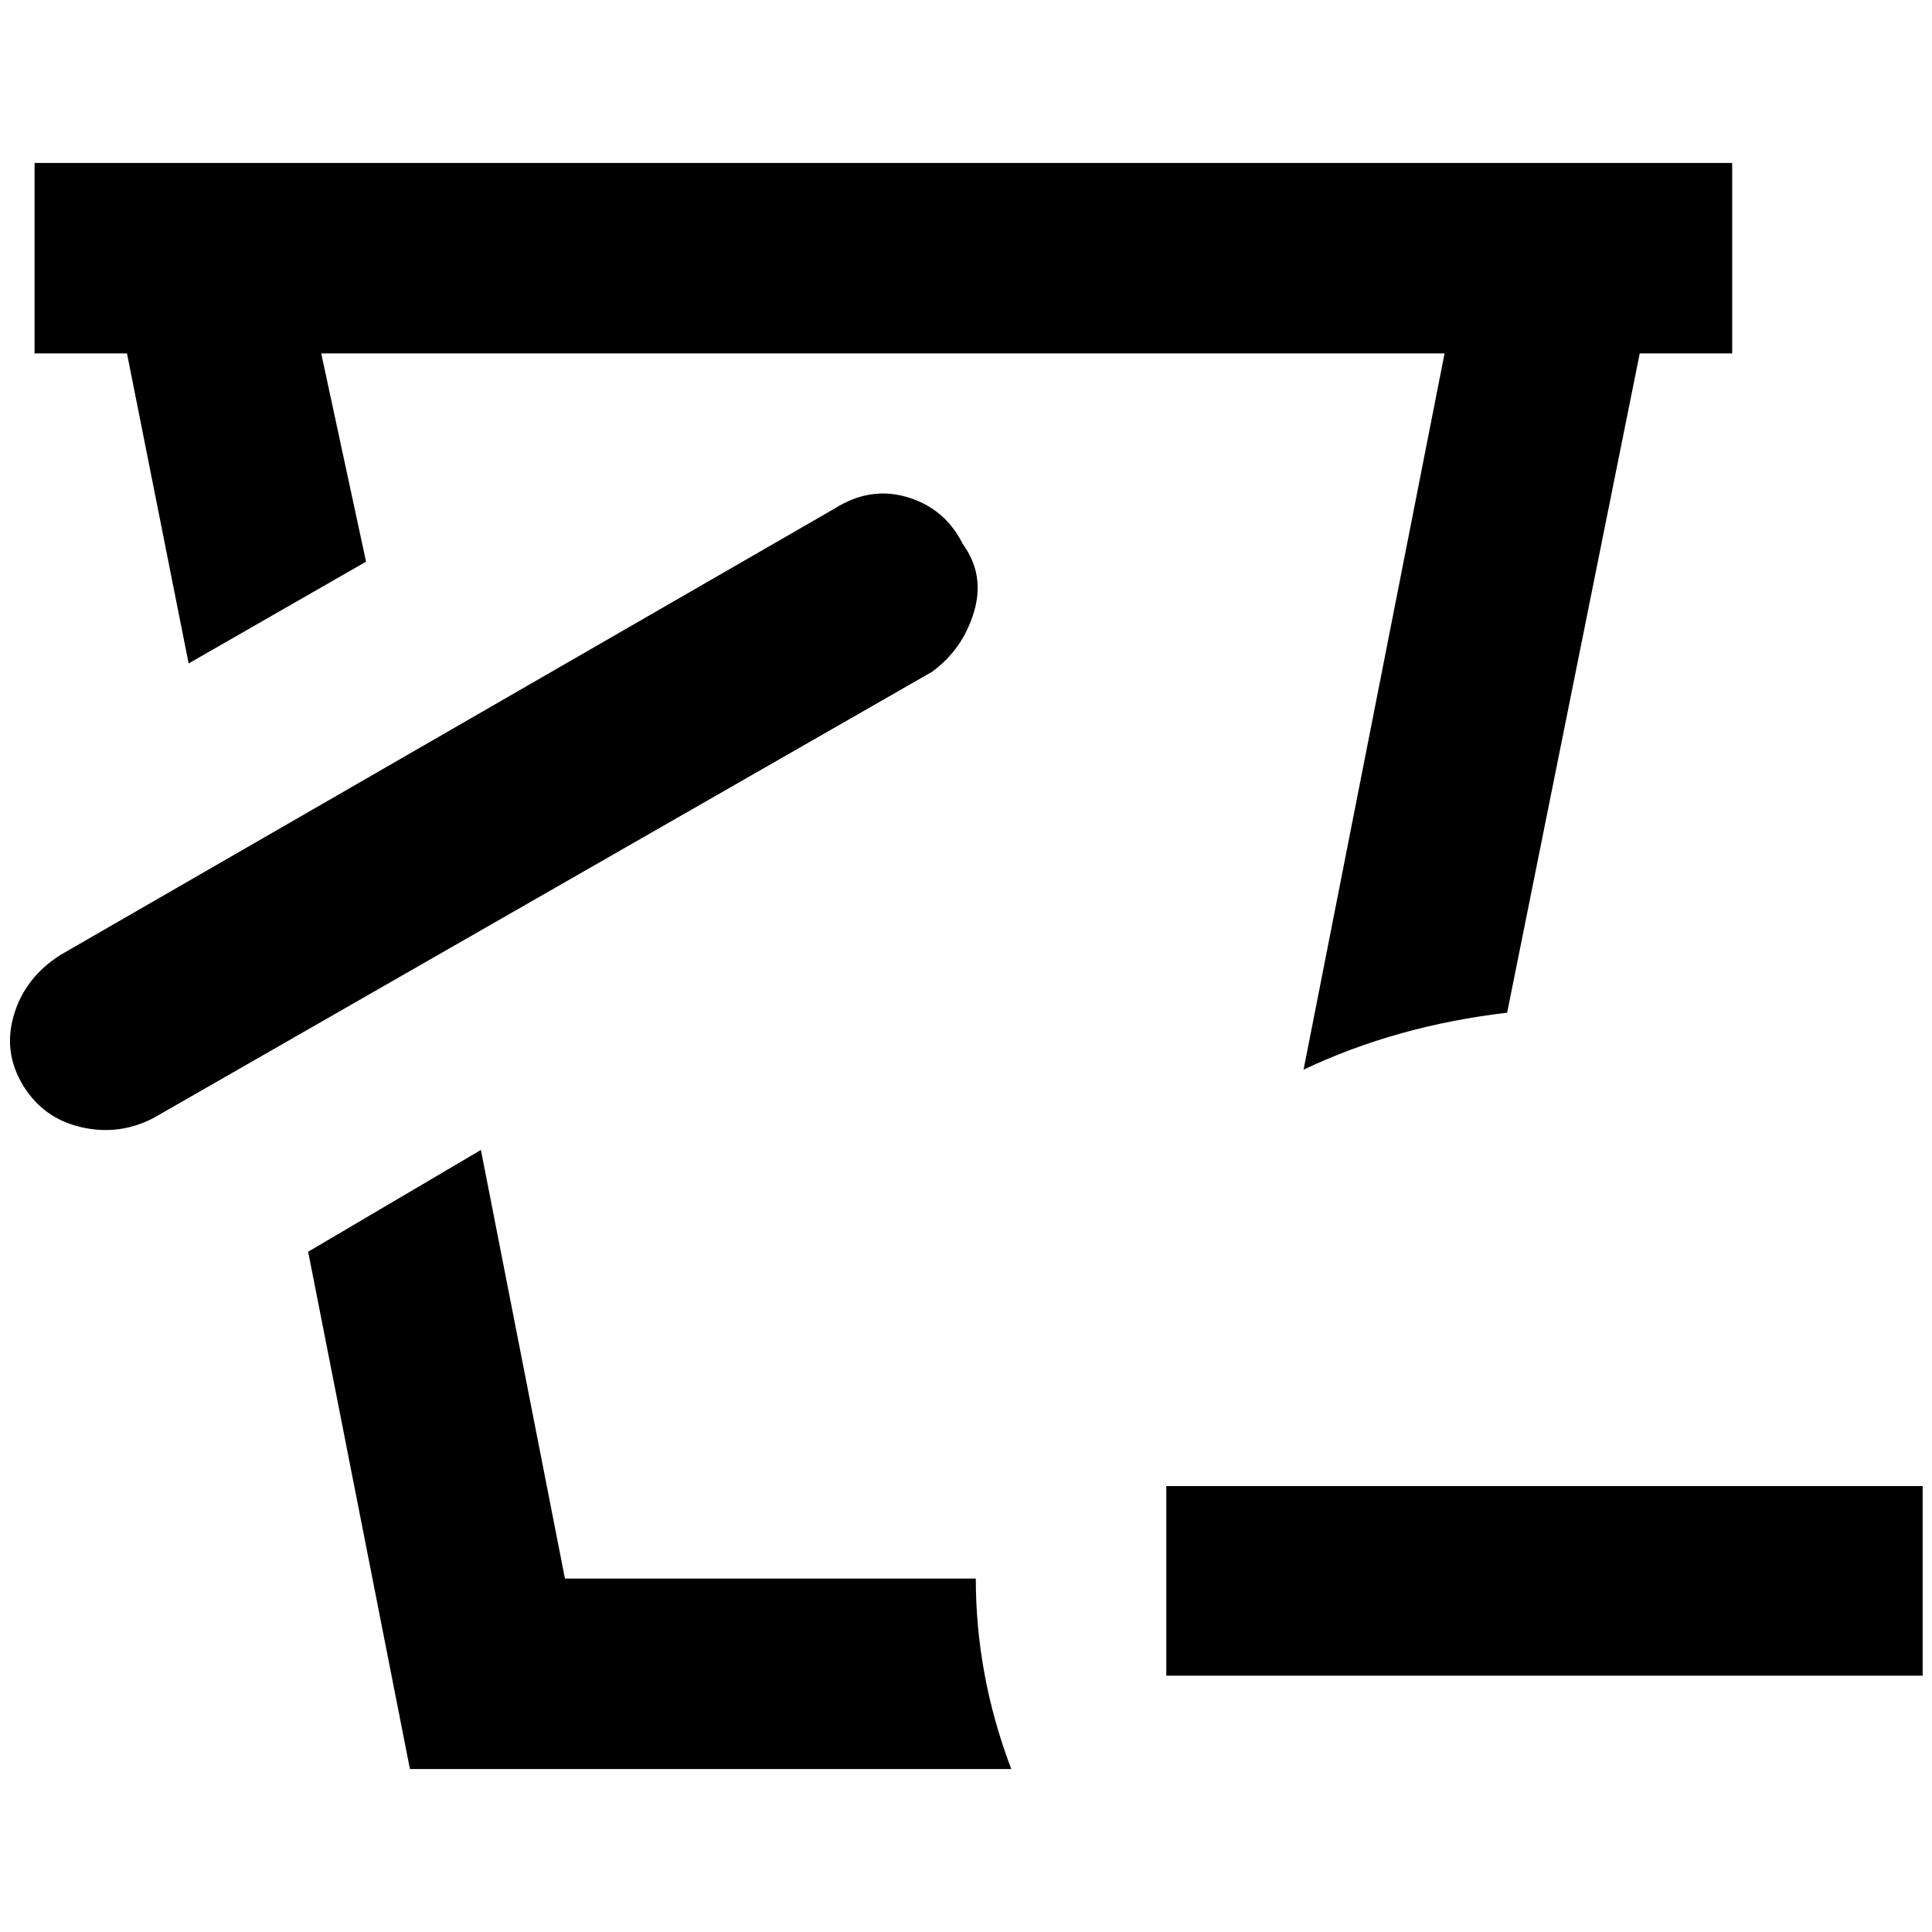 <?xml version="1.0" standalone="no"?>
<!DOCTYPE svg PUBLIC "-//W3C//DTD SVG 1.1//EN" "http://www.w3.org/Graphics/SVG/1.1/DTD/svg11.dtd" >
<svg xmlns="http://www.w3.org/2000/svg" xmlns:xlink="http://www.w3.org/1999/xlink" version="1.1" width="2048" height="2048" viewBox="-11 0 2069 2048">
   <path fill="currentColor"
d="M125 368h-99v-204h1818v204h-99l-142 706q-119 14 -218 61l151 -767h-1203l48 223l-190 109zM1020 572q-19 -38 -59 -50t-78 12l-829 478q-38 24 -50 64t9.5 75.5t62 45t77.5 -9.5l834 -478q33 -24 45 -64t-12 -73zM1034 1680h-440l-90 -459l-185 109l109 554h644
q-38 -100 -38 -204zM1238 1581v203h810v-203h-810z" />
</svg>

